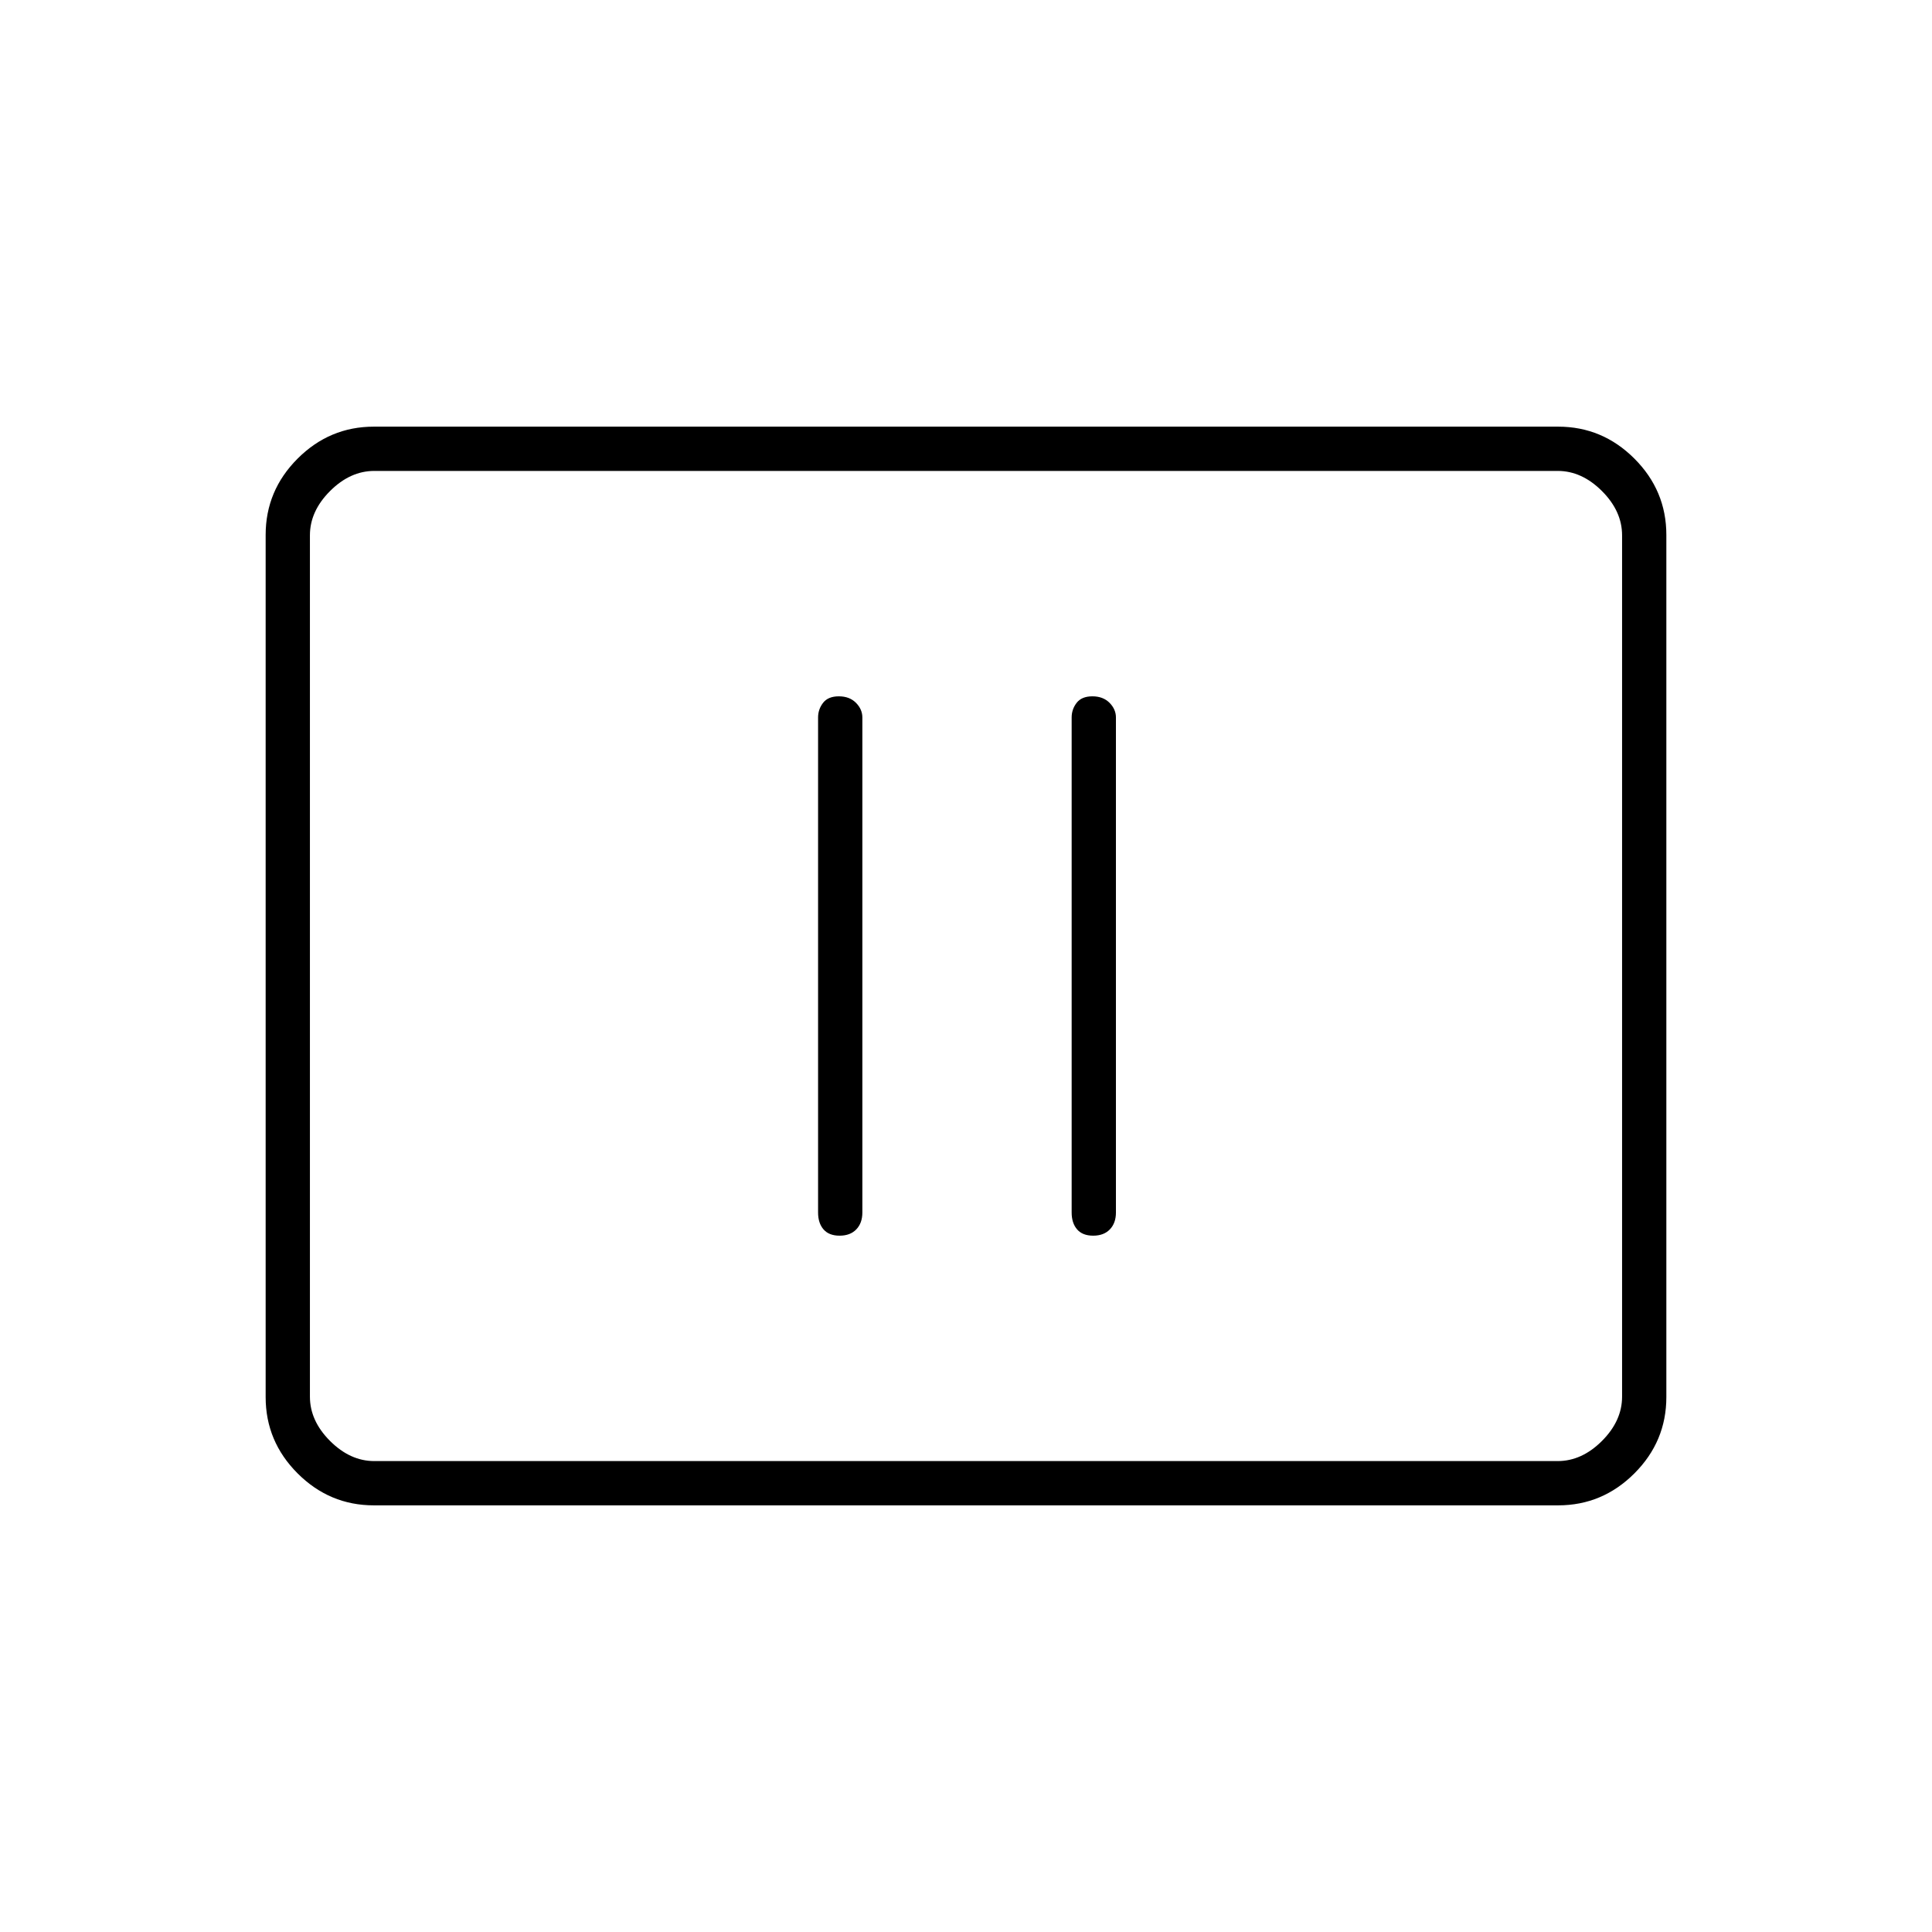 <svg xmlns="http://www.w3.org/2000/svg" height="48" viewBox="0 -960 960 960" width="48"><path d="M417.19-346q5.31 0 8.31-3.14 3-3.13 3-8.36v-246q0-4.07-3.19-7.29-3.2-3.21-8.5-3.21-5.31 0-7.81 3.21-2.5 3.22-2.5 7.29v246q0 5.23 2.69 8.36 2.7 3.14 8 3.14Zm126 0q5.31 0 8.31-3.14 3-3.13 3-8.36v-246q0-4.07-3.19-7.29-3.2-3.21-8.5-3.21-5.31 0-7.81 3.21-2.5 3.22-2.5 7.29v246q0 5.23 2.69 8.36 2.7 3.14 8 3.14ZM185.78-212q-22.02 0-37.9-15.88Q132-243.76 132-265.8v-428.4q0-22.04 15.88-37.92Q163.76-748 185.78-748h588.44q22.02 0 37.9 15.88Q828-716.24 828-694.2v428.4q0 22.04-15.88 37.92Q796.24-212 774.22-212H185.78Zm.22-22h588q12 0 22-10t10-22v-428q0-12-10-22t-22-10H186q-12 0-22 10t-10 22v428q0 12 10 22t22 10Zm-32 0v-492 492Z"/></svg>